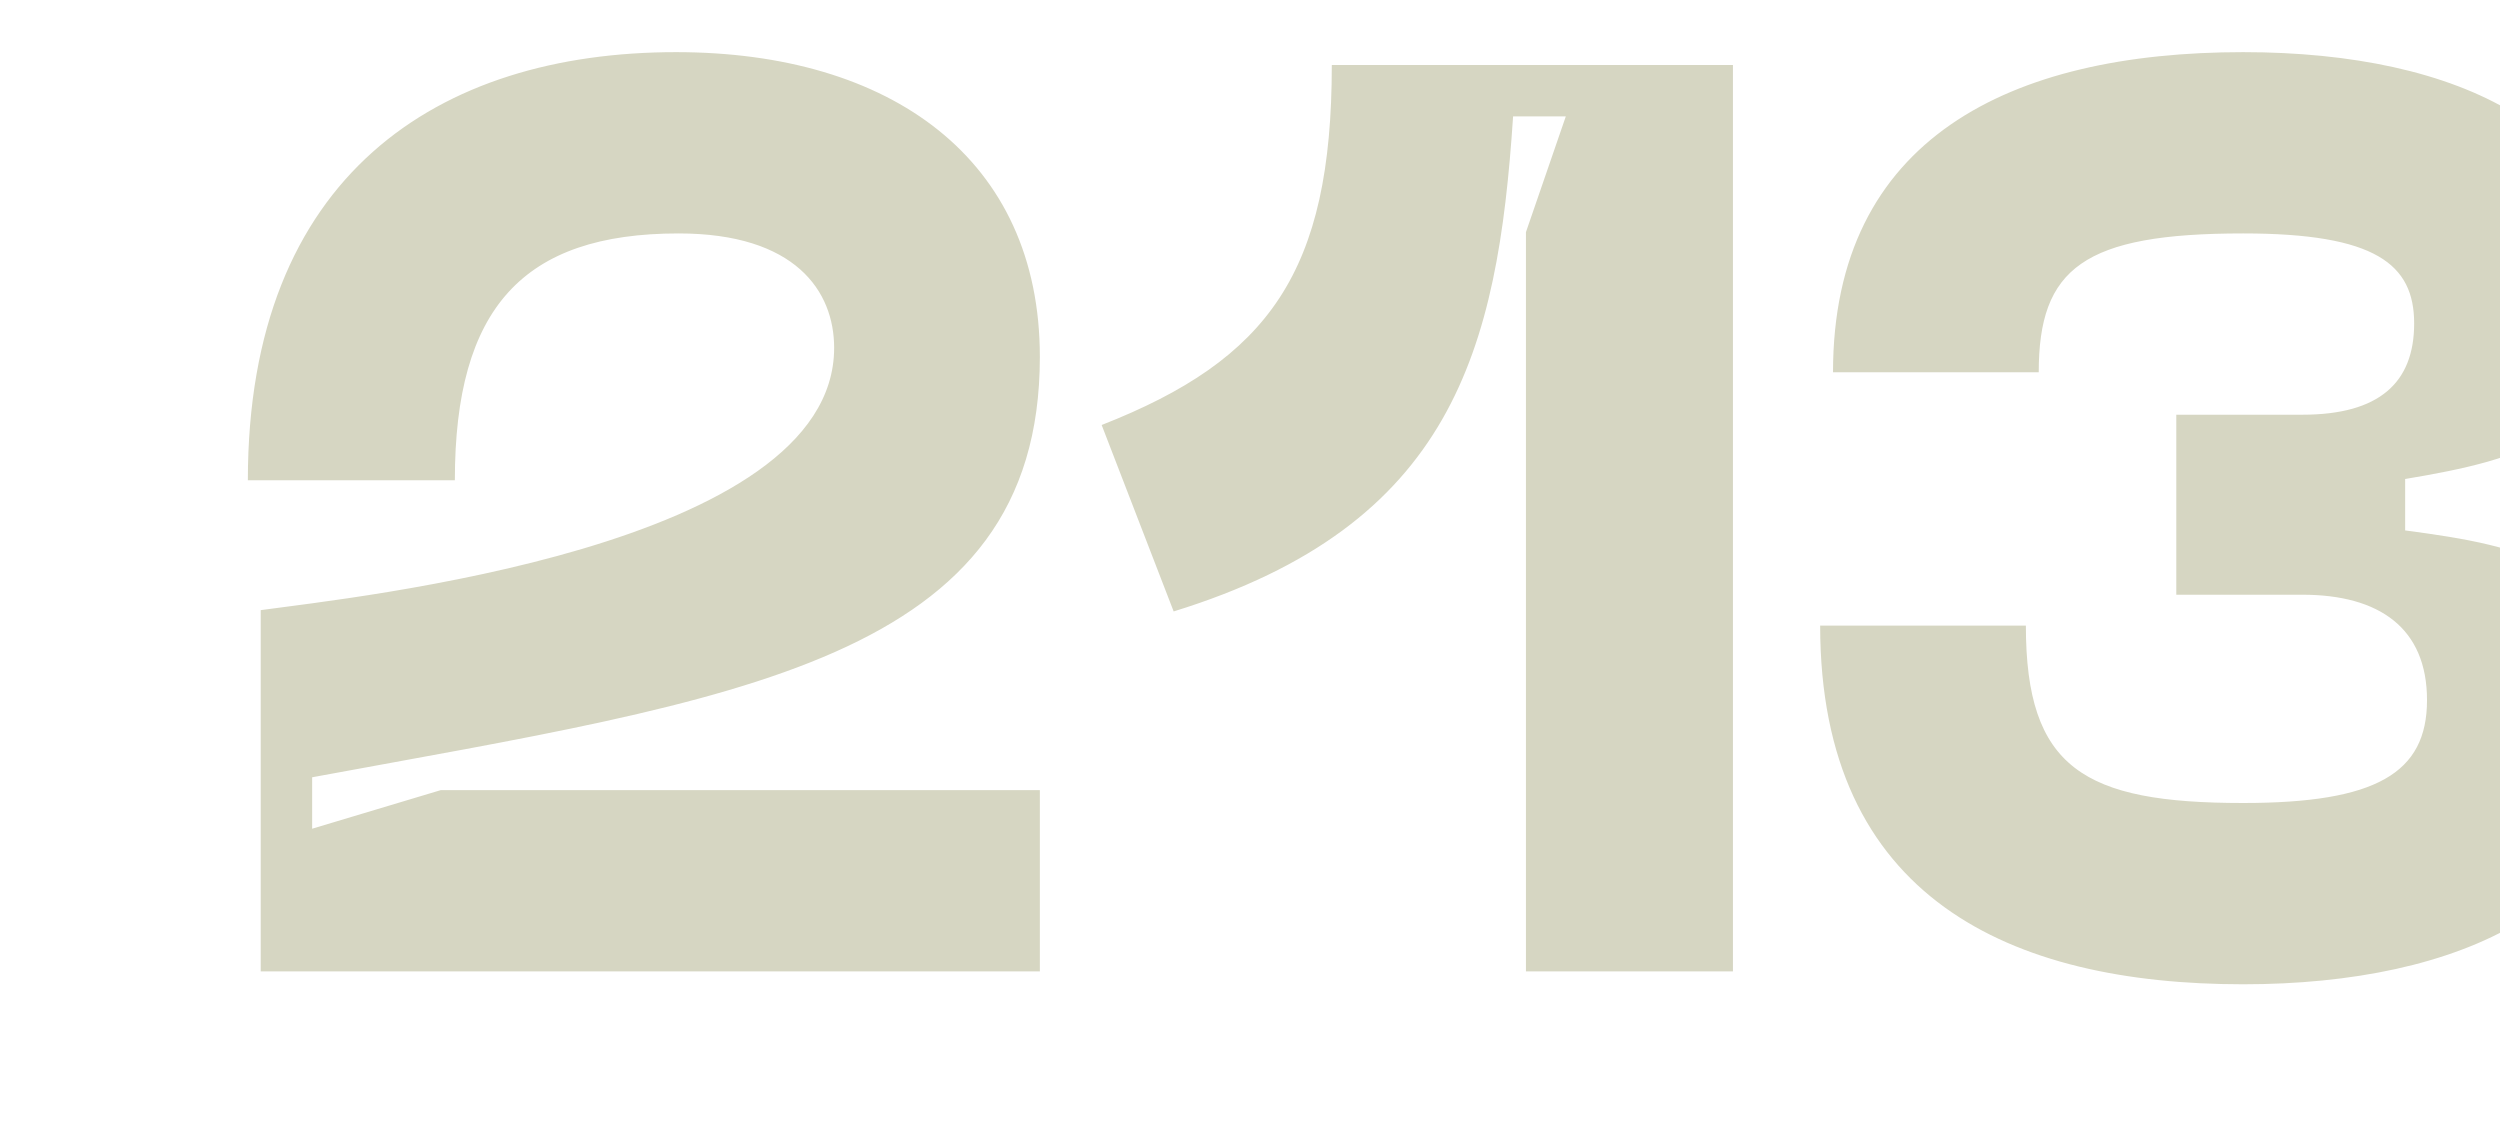 <?xml version="1.0" encoding="UTF-8"?> <svg xmlns="http://www.w3.org/2000/svg" width="175" height="80" viewBox="0 0 175 80" fill="none"> <g clip-path="url(#clip0_10286_1723)"> <path d="M31.84 33.62H17.35C17.35 12.29 30.67 3.65 47.32 3.65C62.35 3.65 72.79 11.12 72.79 24.98C72.79 46.31 51.55 48.92 21.85 54.41V58.01L30.85 55.31H72.79V68H18.25V42.71C24.73 41.81 58.39 38.3 58.39 24.35C58.39 20.39 55.69 16.34 47.5 16.34C36.61 16.34 31.84 21.56 31.84 33.62ZM82.156 42.8L77.116 29.75C88.816 25.16 93.226 19.04 93.226 4.55H121.306V68H106.816V16.25L109.606 8.15H105.916C104.836 24.53 101.686 36.77 82.156 42.8ZM127.411 43.79H141.811C141.811 53.78 145.861 56.21 157.021 56.21C166.291 56.21 169.891 54.14 169.891 49.01C169.891 43.97 166.561 41.63 161.161 41.63H152.341V29.03H161.161C166.561 29.03 168.991 26.78 168.991 22.64C168.991 18.5 166.291 16.34 157.021 16.34C145.861 16.34 142.711 18.77 142.711 26.06H128.311C128.311 9.68 140.731 3.65 157.021 3.65C172.231 3.65 183.391 9.23 183.391 20.84C183.391 30.38 176.461 32.18 168.361 33.53V37.13C176.461 38.21 184.291 39.56 184.291 50.81C184.291 63.32 172.231 68.9 157.021 68.9C140.731 68.9 127.411 62.87 127.411 43.79Z" fill="#D6D6C2"></path> </g> <defs> <clipPath id="clip0_10286_1723"> <rect width="175" height="80" fill="white"></rect> </clipPath> </defs> </svg> 